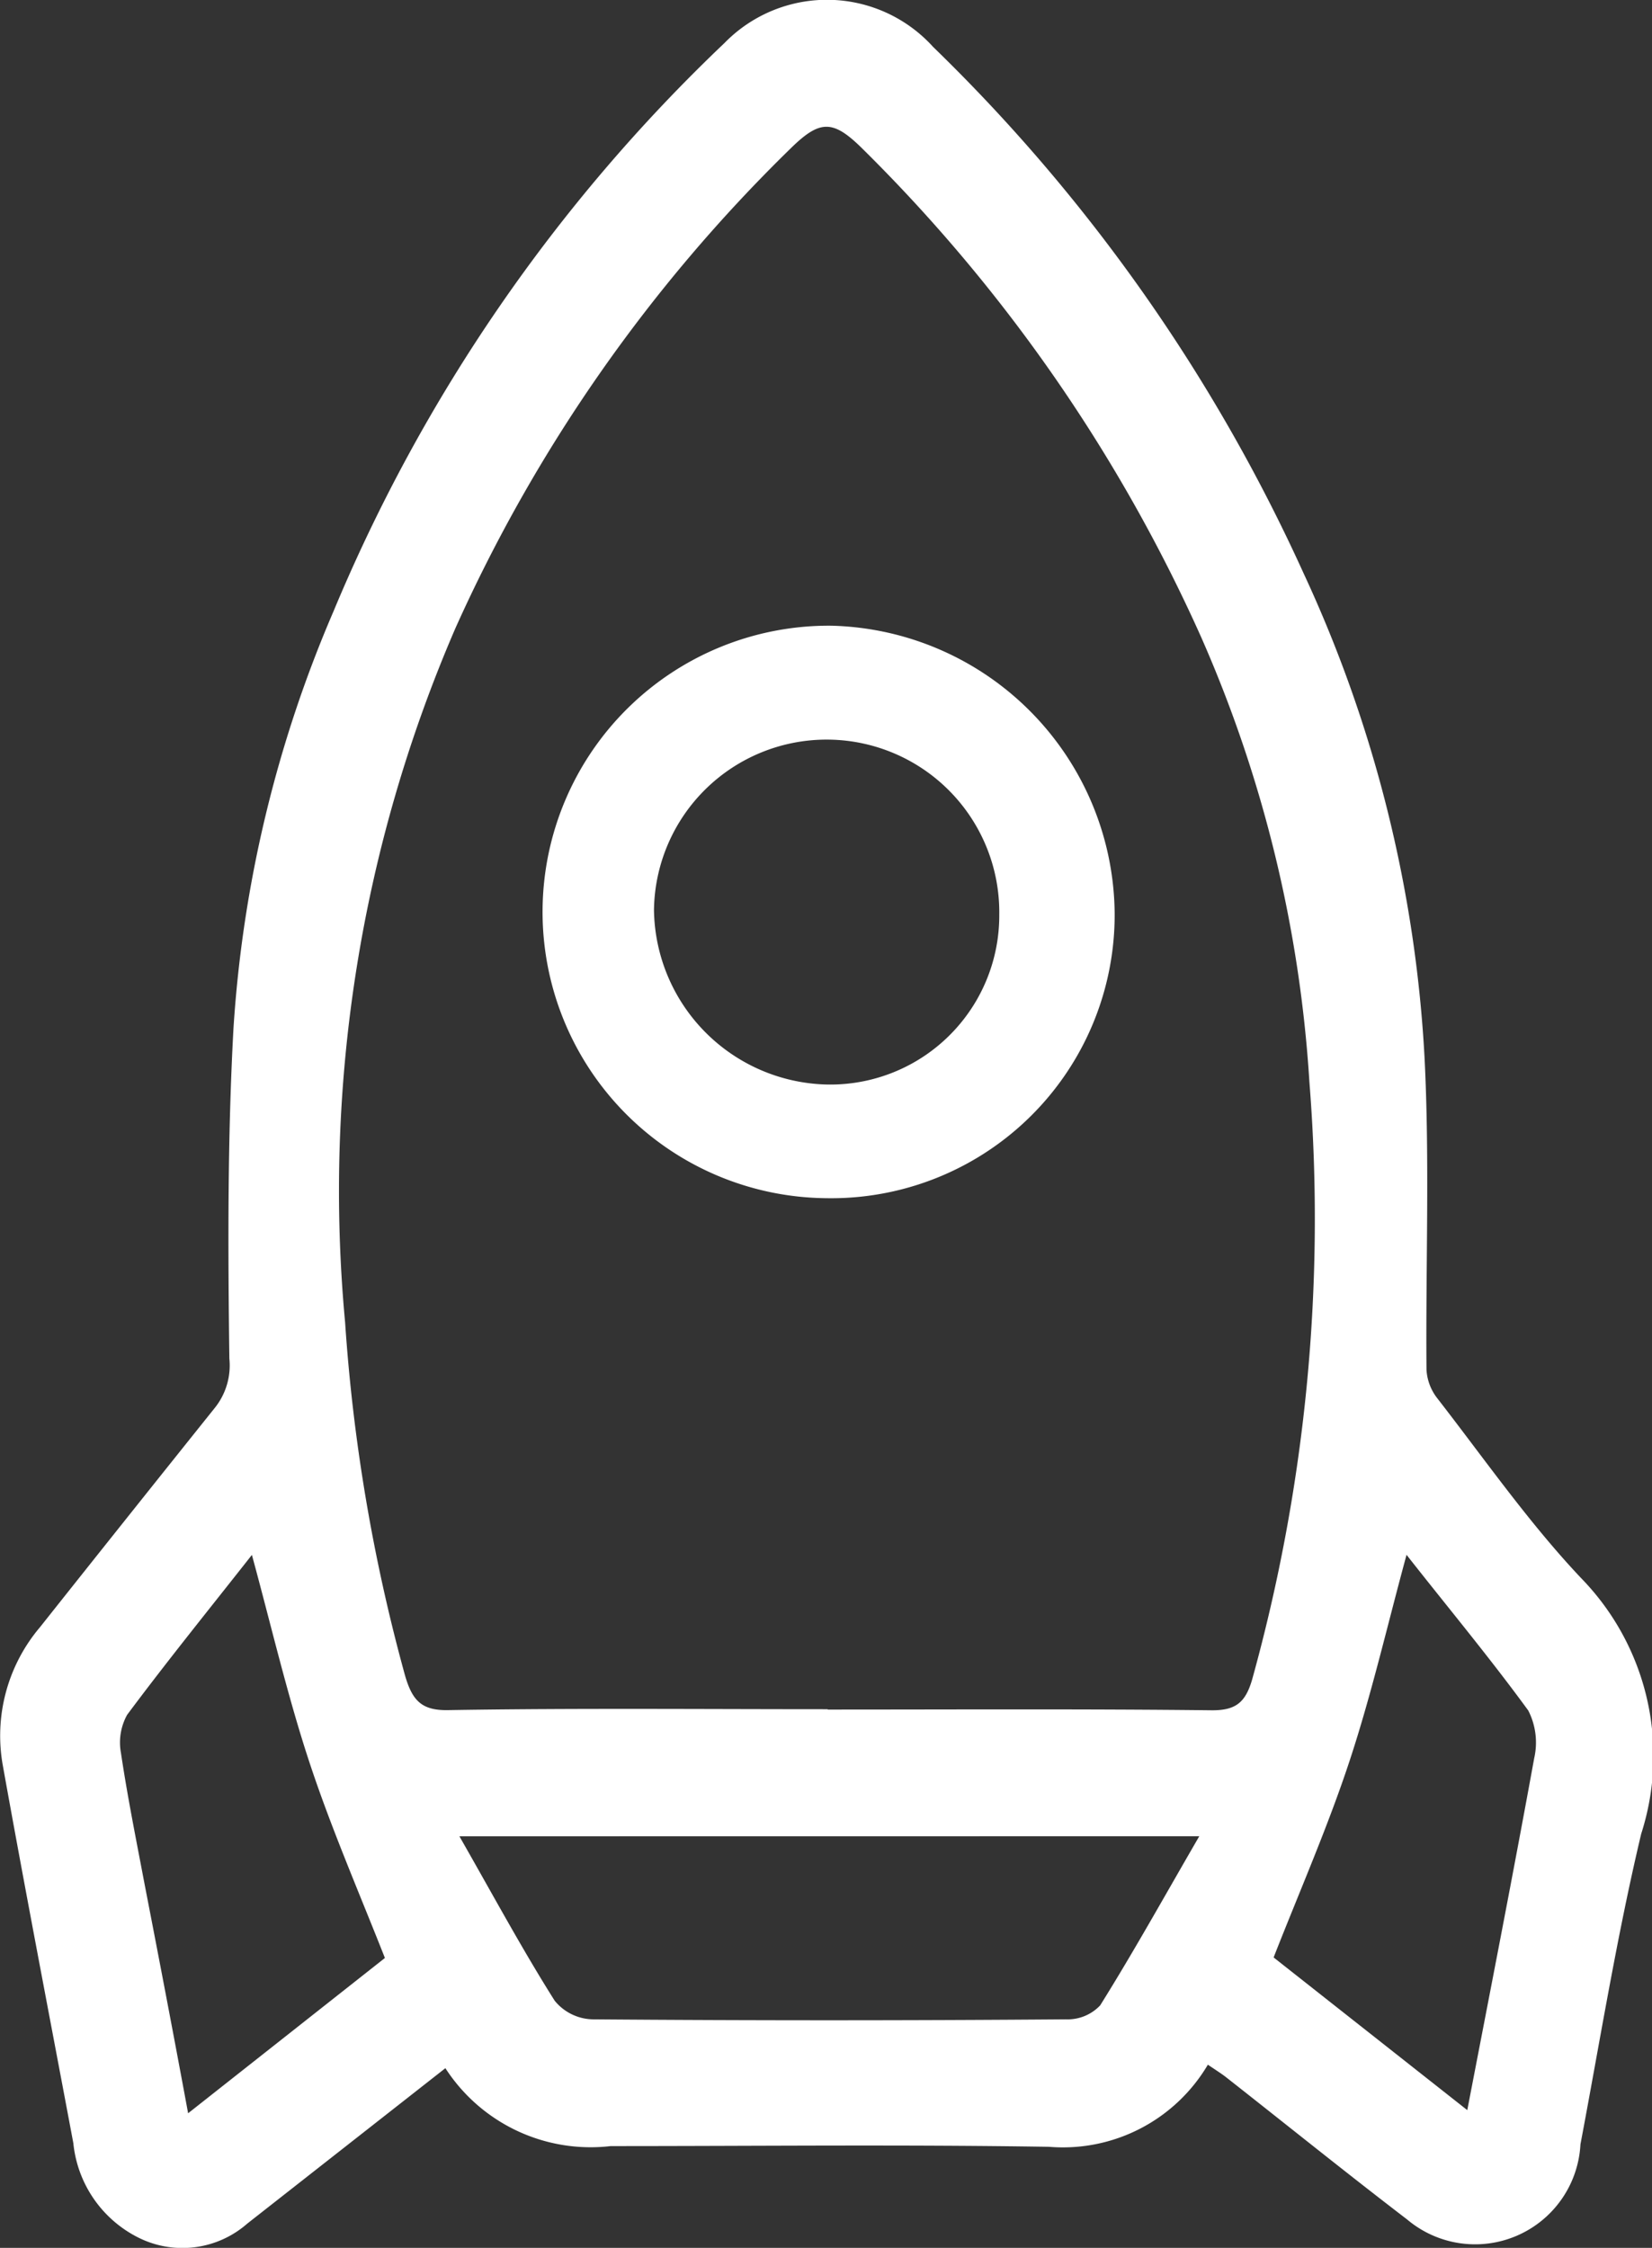 <svg id="LaunchPad" xmlns="http://www.w3.org/2000/svg" width="18.468" height="25.13" viewBox="0 0 18.468 25.13">
  <rect x="0" y="0" width="18.468" height="25.13" fill="#333333" stroke="none"/>
  <path id="Path_1" data-name="Path 1" d="M13.5,23.082A1.882,1.882,0,0,1,11.724,24c-1.632-.026-3.264-.008-4.9-.008a1.934,1.934,0,0,1-1.848-.871L2.762,24.858a1.1,1.1,0,0,1-1.224.154A1.328,1.328,0,0,1,.817,23.96C.553,22.552.281,21.145.028,19.734a1.877,1.877,0,0,1,.416-1.543q.976-1.23,1.957-2.455a.758.758,0,0,0,.16-.548c-.016-1.23-.021-2.463.046-3.69A14.032,14.032,0,0,1,3.725,6.835,18.657,18.657,0,0,1,8.095.482a1.6,1.6,0,0,1,2.333.042A19.31,19.31,0,0,1,14.57,6.409a14.713,14.713,0,0,1,1.352,5.41c.059,1.161.012,2.332.022,3.493a.569.569,0,0,0,.117.315c.53.682,1.029,1.4,1.616,2.02a2.846,2.846,0,0,1,.667,2.855c-.272,1.144-.46,2.312-.679,3.471a1.179,1.179,0,0,1-1.938.839c-.681-.521-1.35-1.061-2.025-1.591C13.648,23.179,13.587,23.141,13.5,23.082Zm-4.251-3.97c1.435,0,2.868-.008,4.3.008.266,0,.374-.089.449-.355a19.281,19.281,0,0,0,.637-6.67,14.576,14.576,0,0,0-1.21-4.972A18.016,18.016,0,0,0,9.639,1.663c-.329-.326-.473-.327-.8-.007A17.506,17.506,0,0,0,5.089,7.021a15.847,15.847,0,0,0-1.234,7.762,19.829,19.829,0,0,0,.668,3.941c.081.284.184.4.484.394,1.415-.023,2.833-.01,4.244-.01ZM5.133,20.529c.379.663.7,1.26,1.065,1.838a.563.563,0,0,0,.421.208q2.646.021,5.293,0a.5.5,0,0,0,.384-.156c.375-.6.72-1.222,1.108-1.891ZM2.1,23.625l2.2-1.736c-.3-.76-.608-1.469-.85-2.206s-.422-1.512-.637-2.3c-.472.6-.945,1.184-1.395,1.788a.64.64,0,0,0-.069.425c.073.49.171.975.263,1.461C1.773,21.887,1.932,22.717,2.1,23.625ZM16.4,23.59c.258-1.34.512-2.636.748-3.934a.786.786,0,0,0-.066-.533c-.431-.591-.9-1.154-1.361-1.741-.214.786-.39,1.553-.634,2.295s-.56,1.461-.852,2.206Z" transform="translate(0.003 0)" fill="#fff"/>
  <path id="Path_2" data-name="Path 2" d="M105.023,108.358a3.2,3.2,0,1,1,.051-6.4,3.246,3.246,0,0,1,3.17,3.224A3.168,3.168,0,0,1,105.023,108.358Zm1.931-3.171a1.93,1.93,0,1,0-3.86-.051,1.979,1.979,0,0,0,1.922,1.951A1.889,1.889,0,0,0,106.954,105.188Z" transform="translate(-95.783 -94.963)" fill="#fff"/>
</svg>
